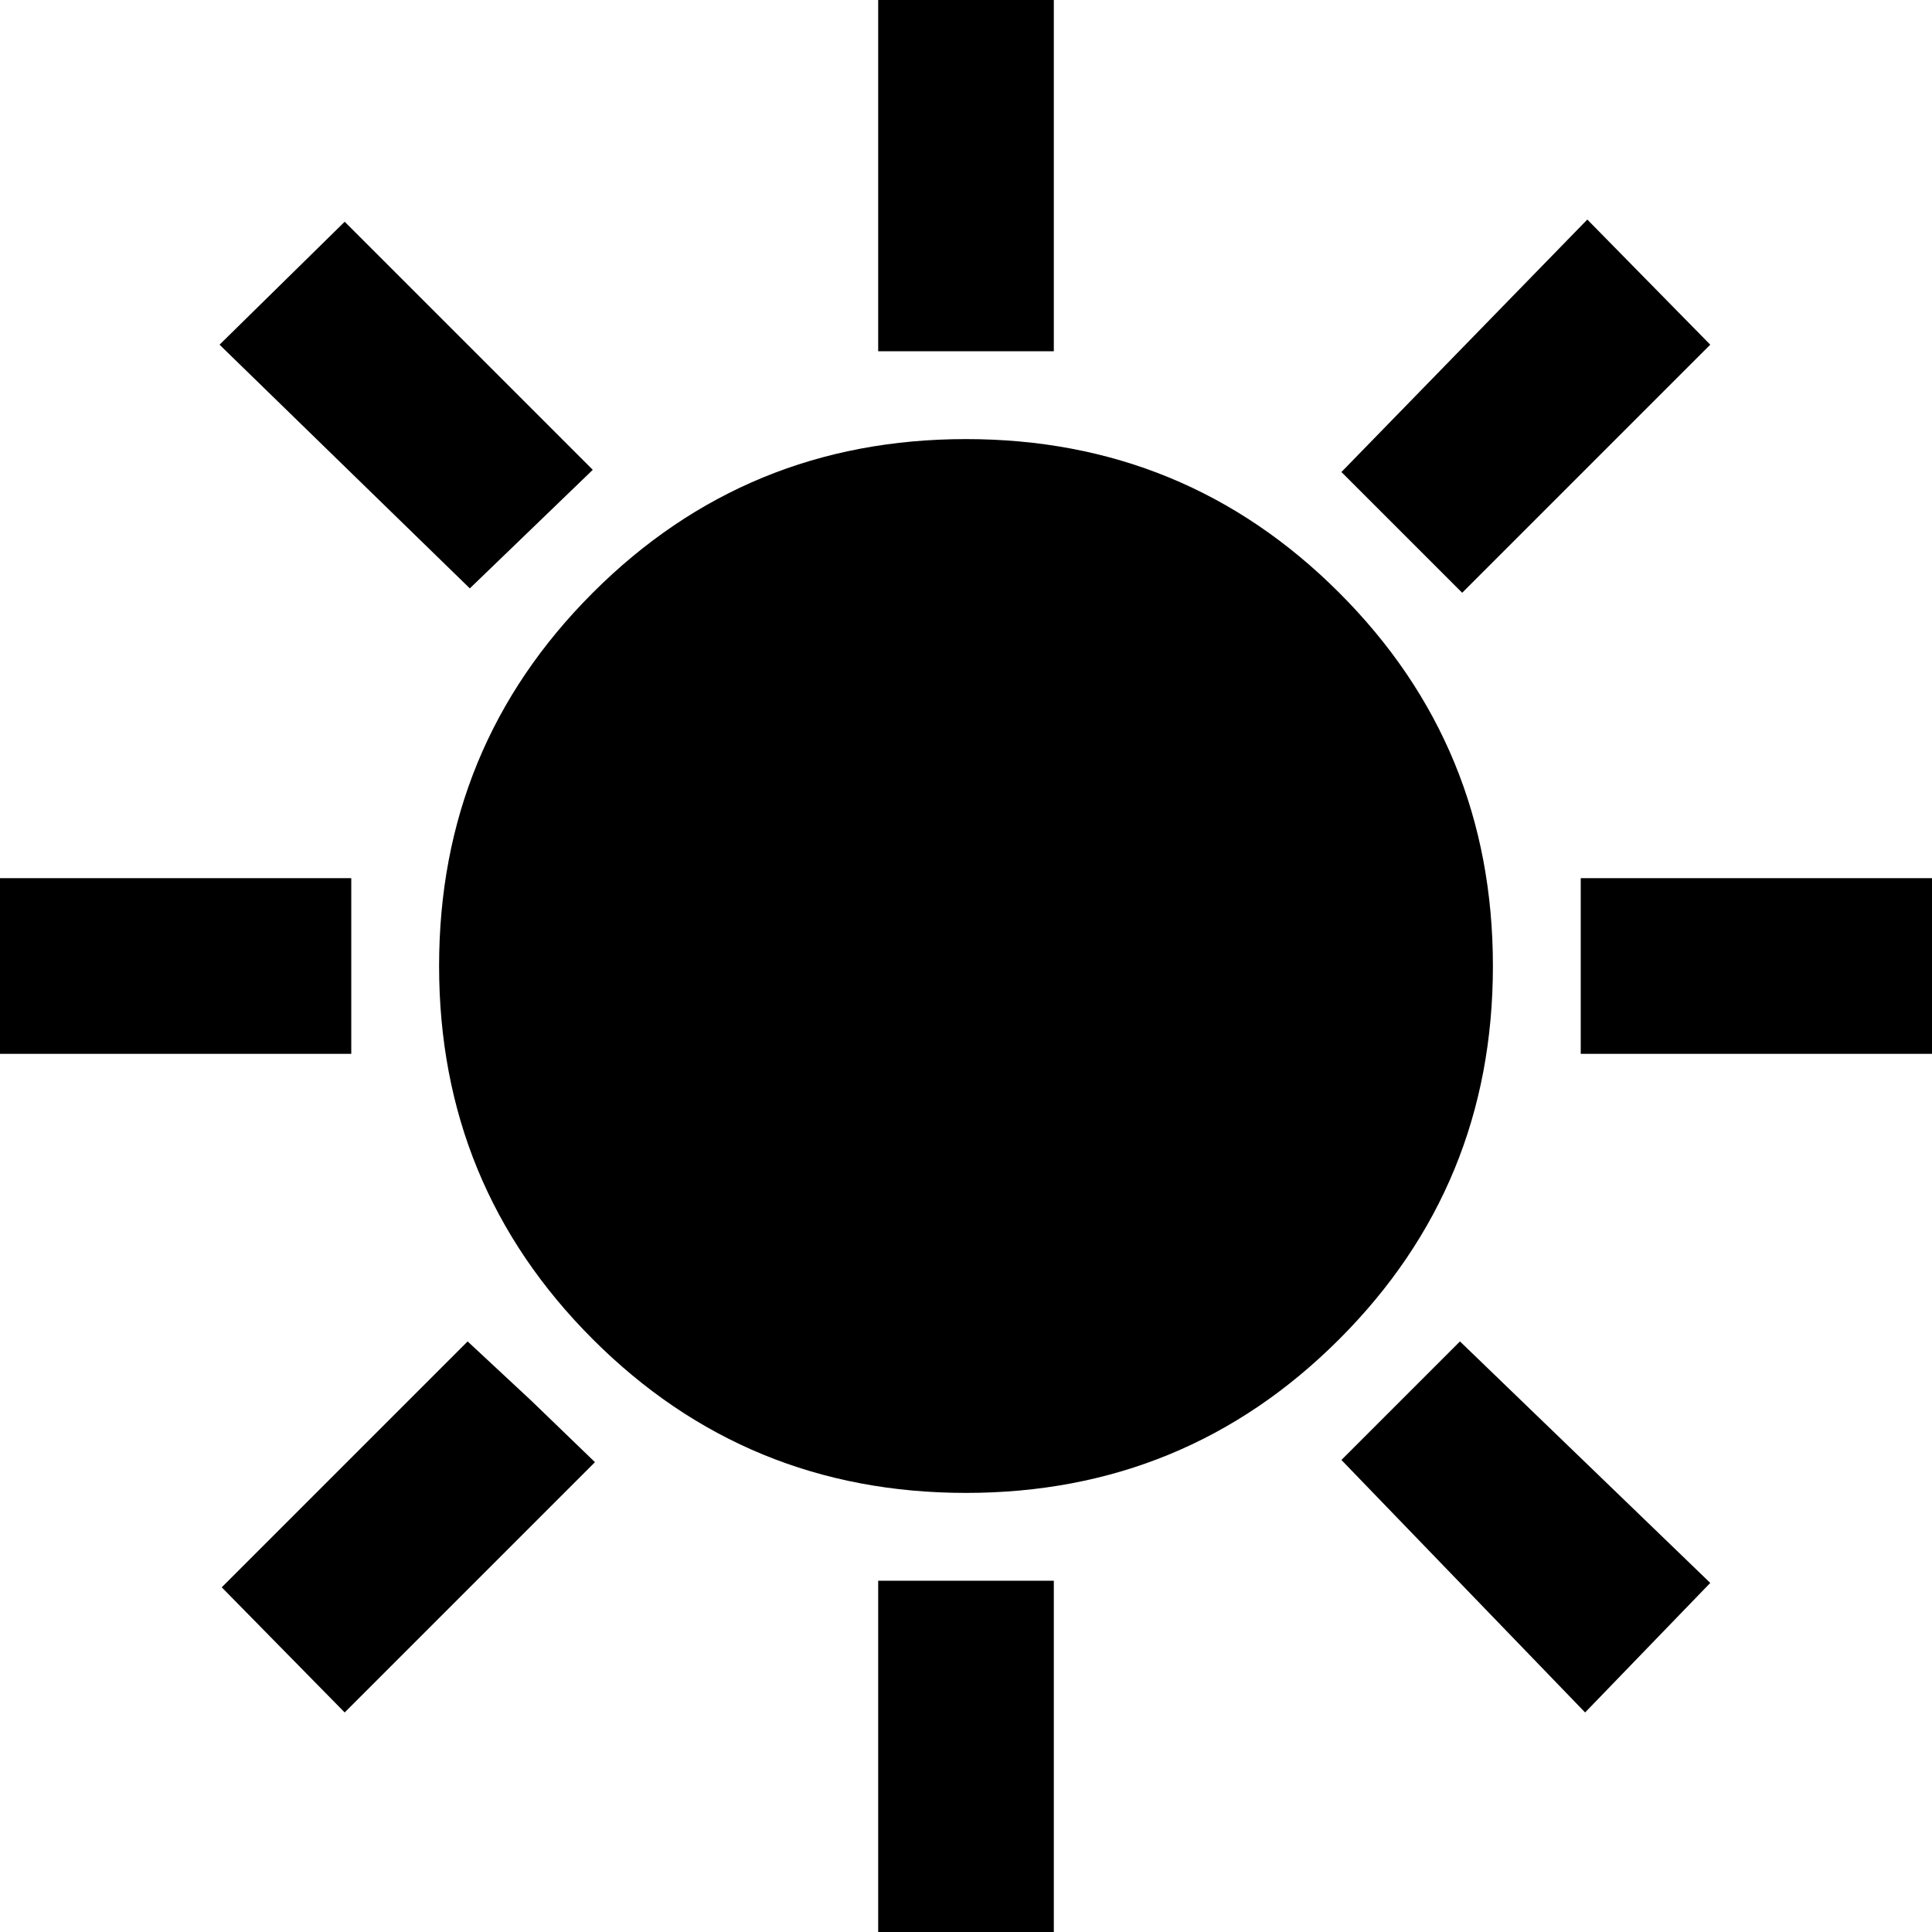 <svg width="22" height="22" viewBox="0 0 22 22" fill="none" xmlns="http://www.w3.org/2000/svg">
<path d="M10 4V0H12V4H10ZM16.65 6.75L15.275 5.375L18.075 2.5L19.475 3.925L16.65 6.75ZM18 12V10H22V12H18ZM10 22V18H12V22H10ZM5.35 6.7L2.5 3.925L3.925 2.525L6.75 5.35L5.35 6.7ZM18.05 19.5L15.275 16.625L16.625 15.275L19.475 18.025L18.05 19.5ZM0 12V10H4V12H0ZM3.925 19.5L2.525 18.075L5.325 15.275L6.05 15.95L6.775 16.65L3.925 19.5ZM11 17C9.333 17 7.917 16.417 6.75 15.25C5.583 14.083 5 12.667 5 11C5 9.333 5.583 7.917 6.75 6.75C7.917 5.583 9.333 5 11 5C12.667 5 14.083 5.583 15.25 6.75C16.417 7.917 17 9.333 17 11C17 12.667 16.417 14.083 15.25 15.25C14.083 16.417 12.667 17 11 17Z" fill="black"/>
</svg>
